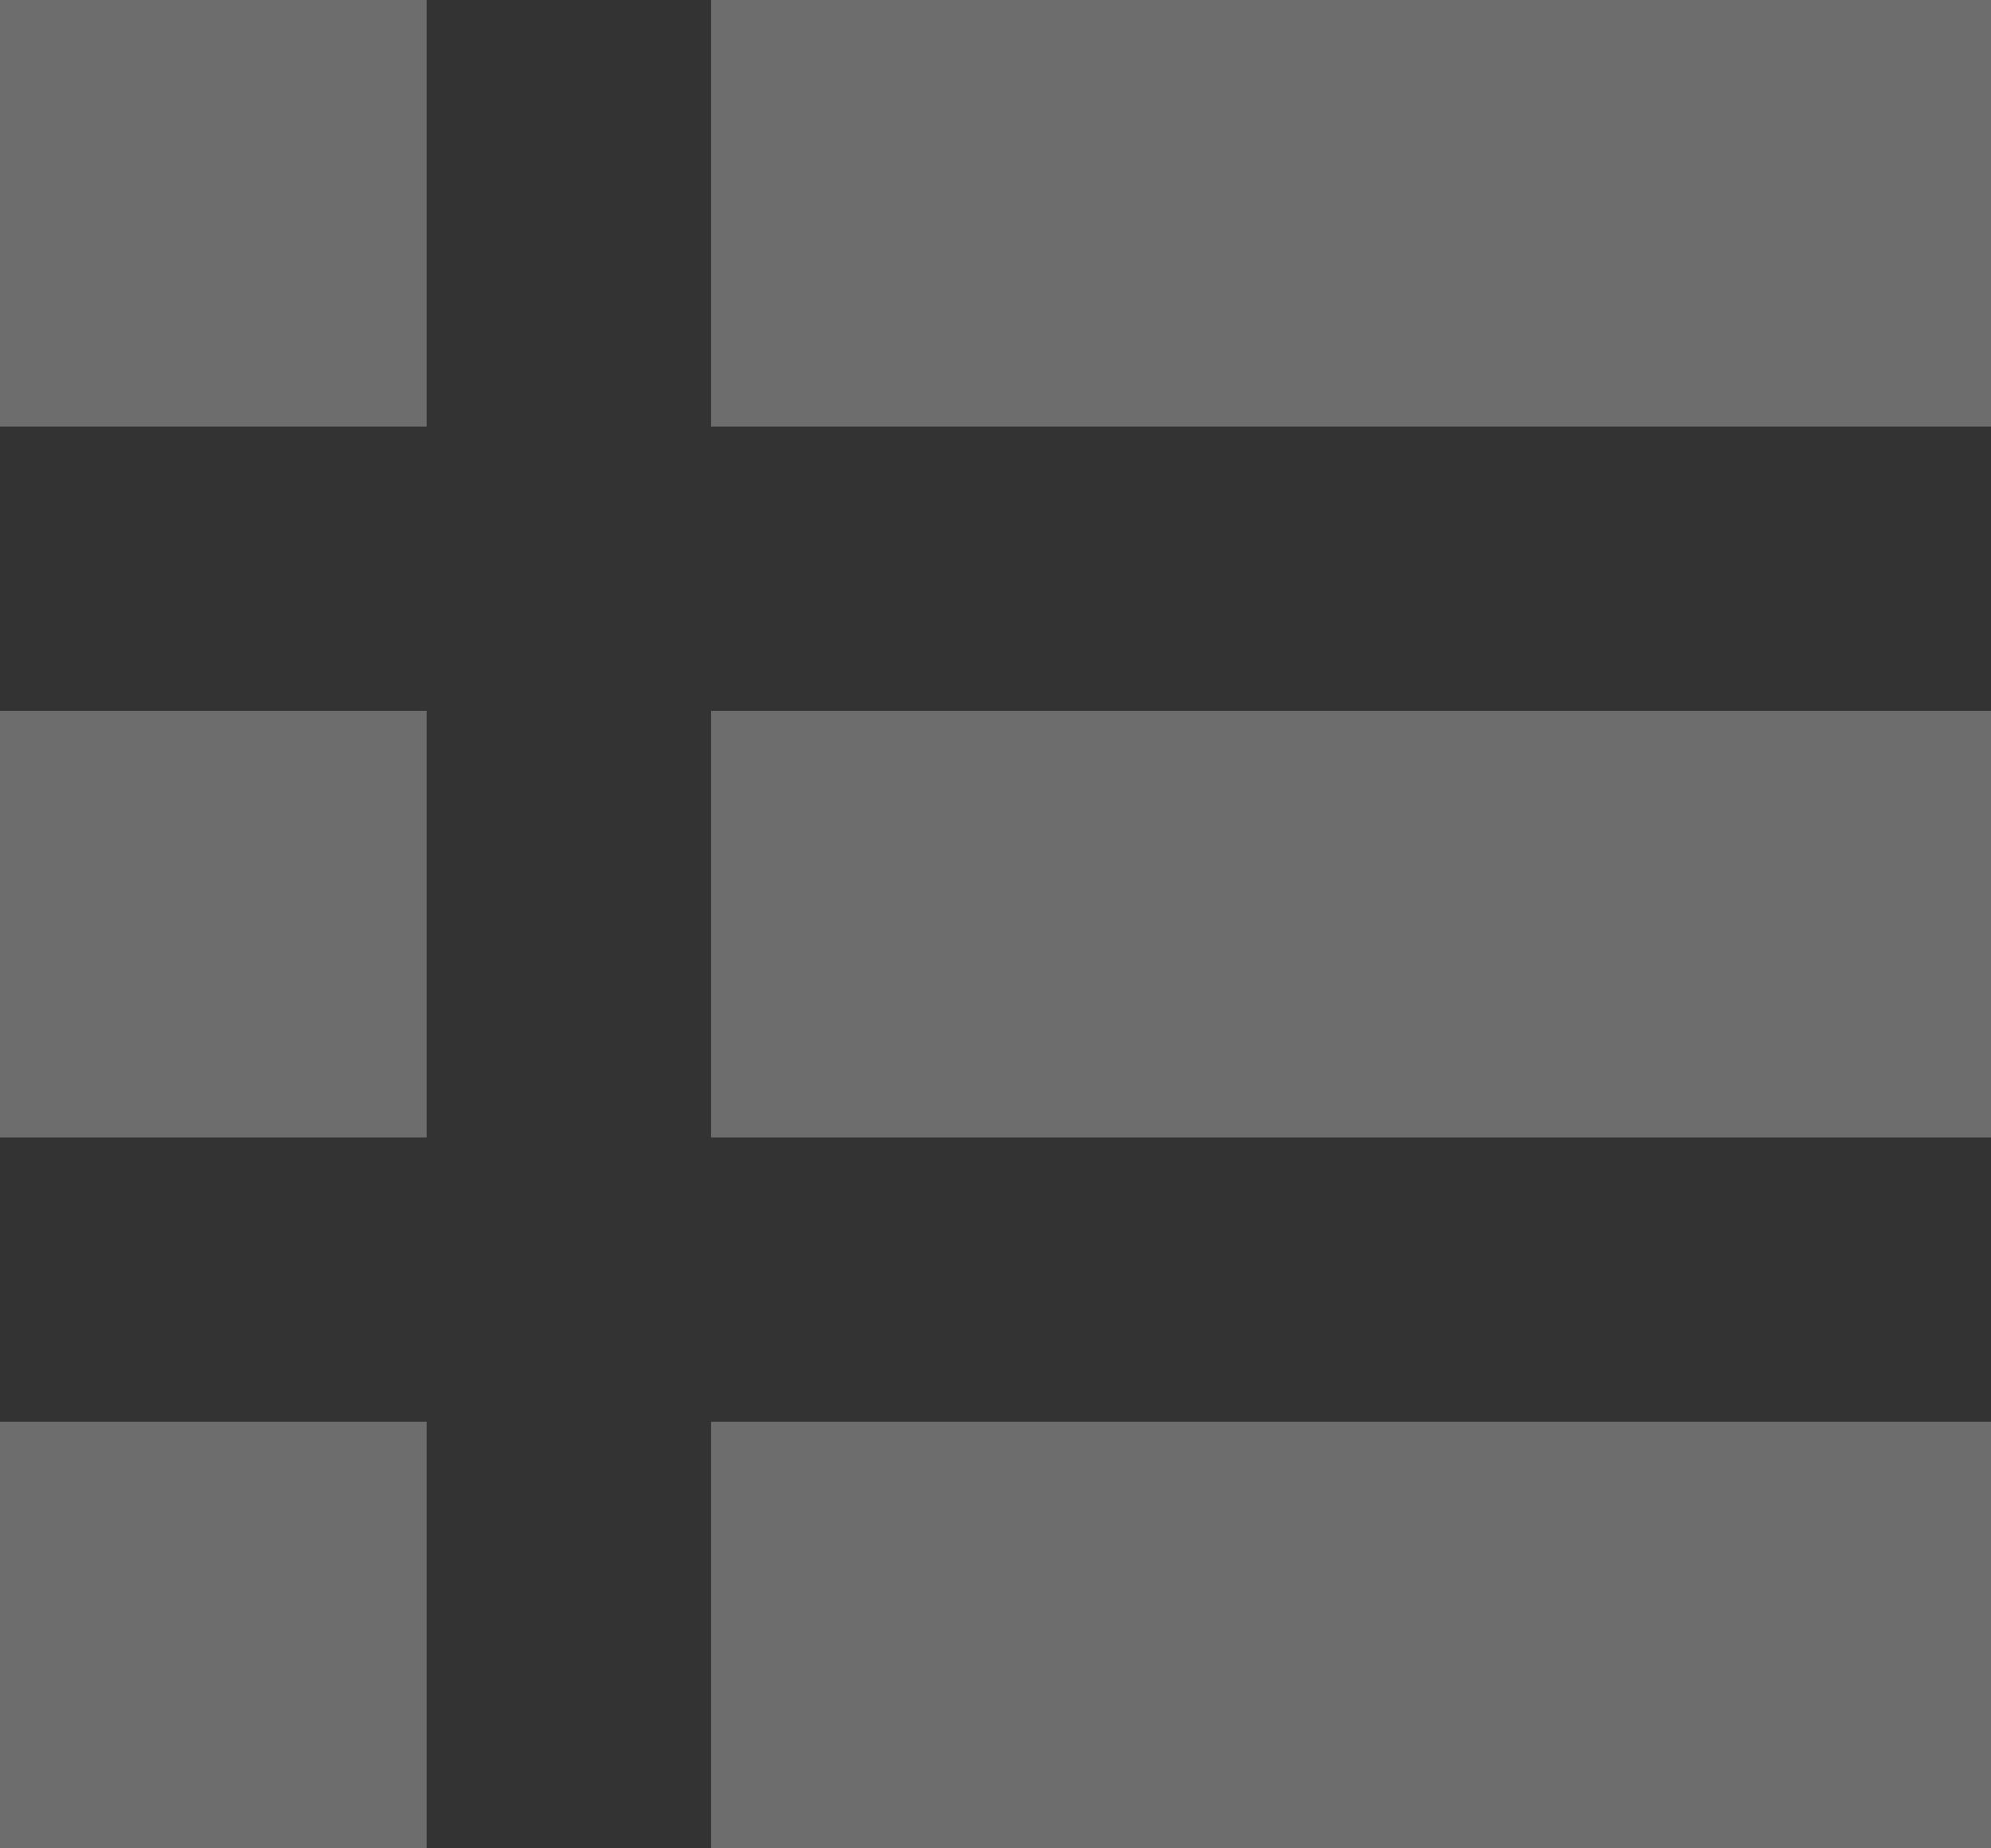 <?xml version="1.0" encoding="UTF-8"?>
<svg width="14px" height="13px" viewBox="0 0 14 13" version="1.1" xmlns="http://www.w3.org/2000/svg" xmlns:xlink="http://www.w3.org/1999/xlink">
    <rect x="0" y="0" width="14" height="13" fill="#333333" stroke="none"/>
    <title>list</title>
    <g id="desktop" stroke="none" stroke-width="1" fill="none" fill-rule="evenodd" opacity="0.282">
        <g id="rentals-all-grid" transform="translate(-1519, -318)" fill="#FFFFFF" fill-rule="nonzero">
            <g id="list" transform="translate(1519, 318)">
                <polygon id="Path" points="0 0 3 0 3 3 0 3"></polygon>
                <polygon id="Path" points="5 0 14 0 14 3 5 3"></polygon>
                <polygon id="Path" points="0 5 3 5 3 8 0 8"></polygon>
                <polygon id="Path" points="5 5 14 5 14 8 5 8"></polygon>
                <polygon id="Path" points="0 10 3 10 3 13 0 13"></polygon>
                <polygon id="Path" points="5 10 14 10 14 13 5 13"></polygon>
            </g>
        </g>
    </g>
</svg>